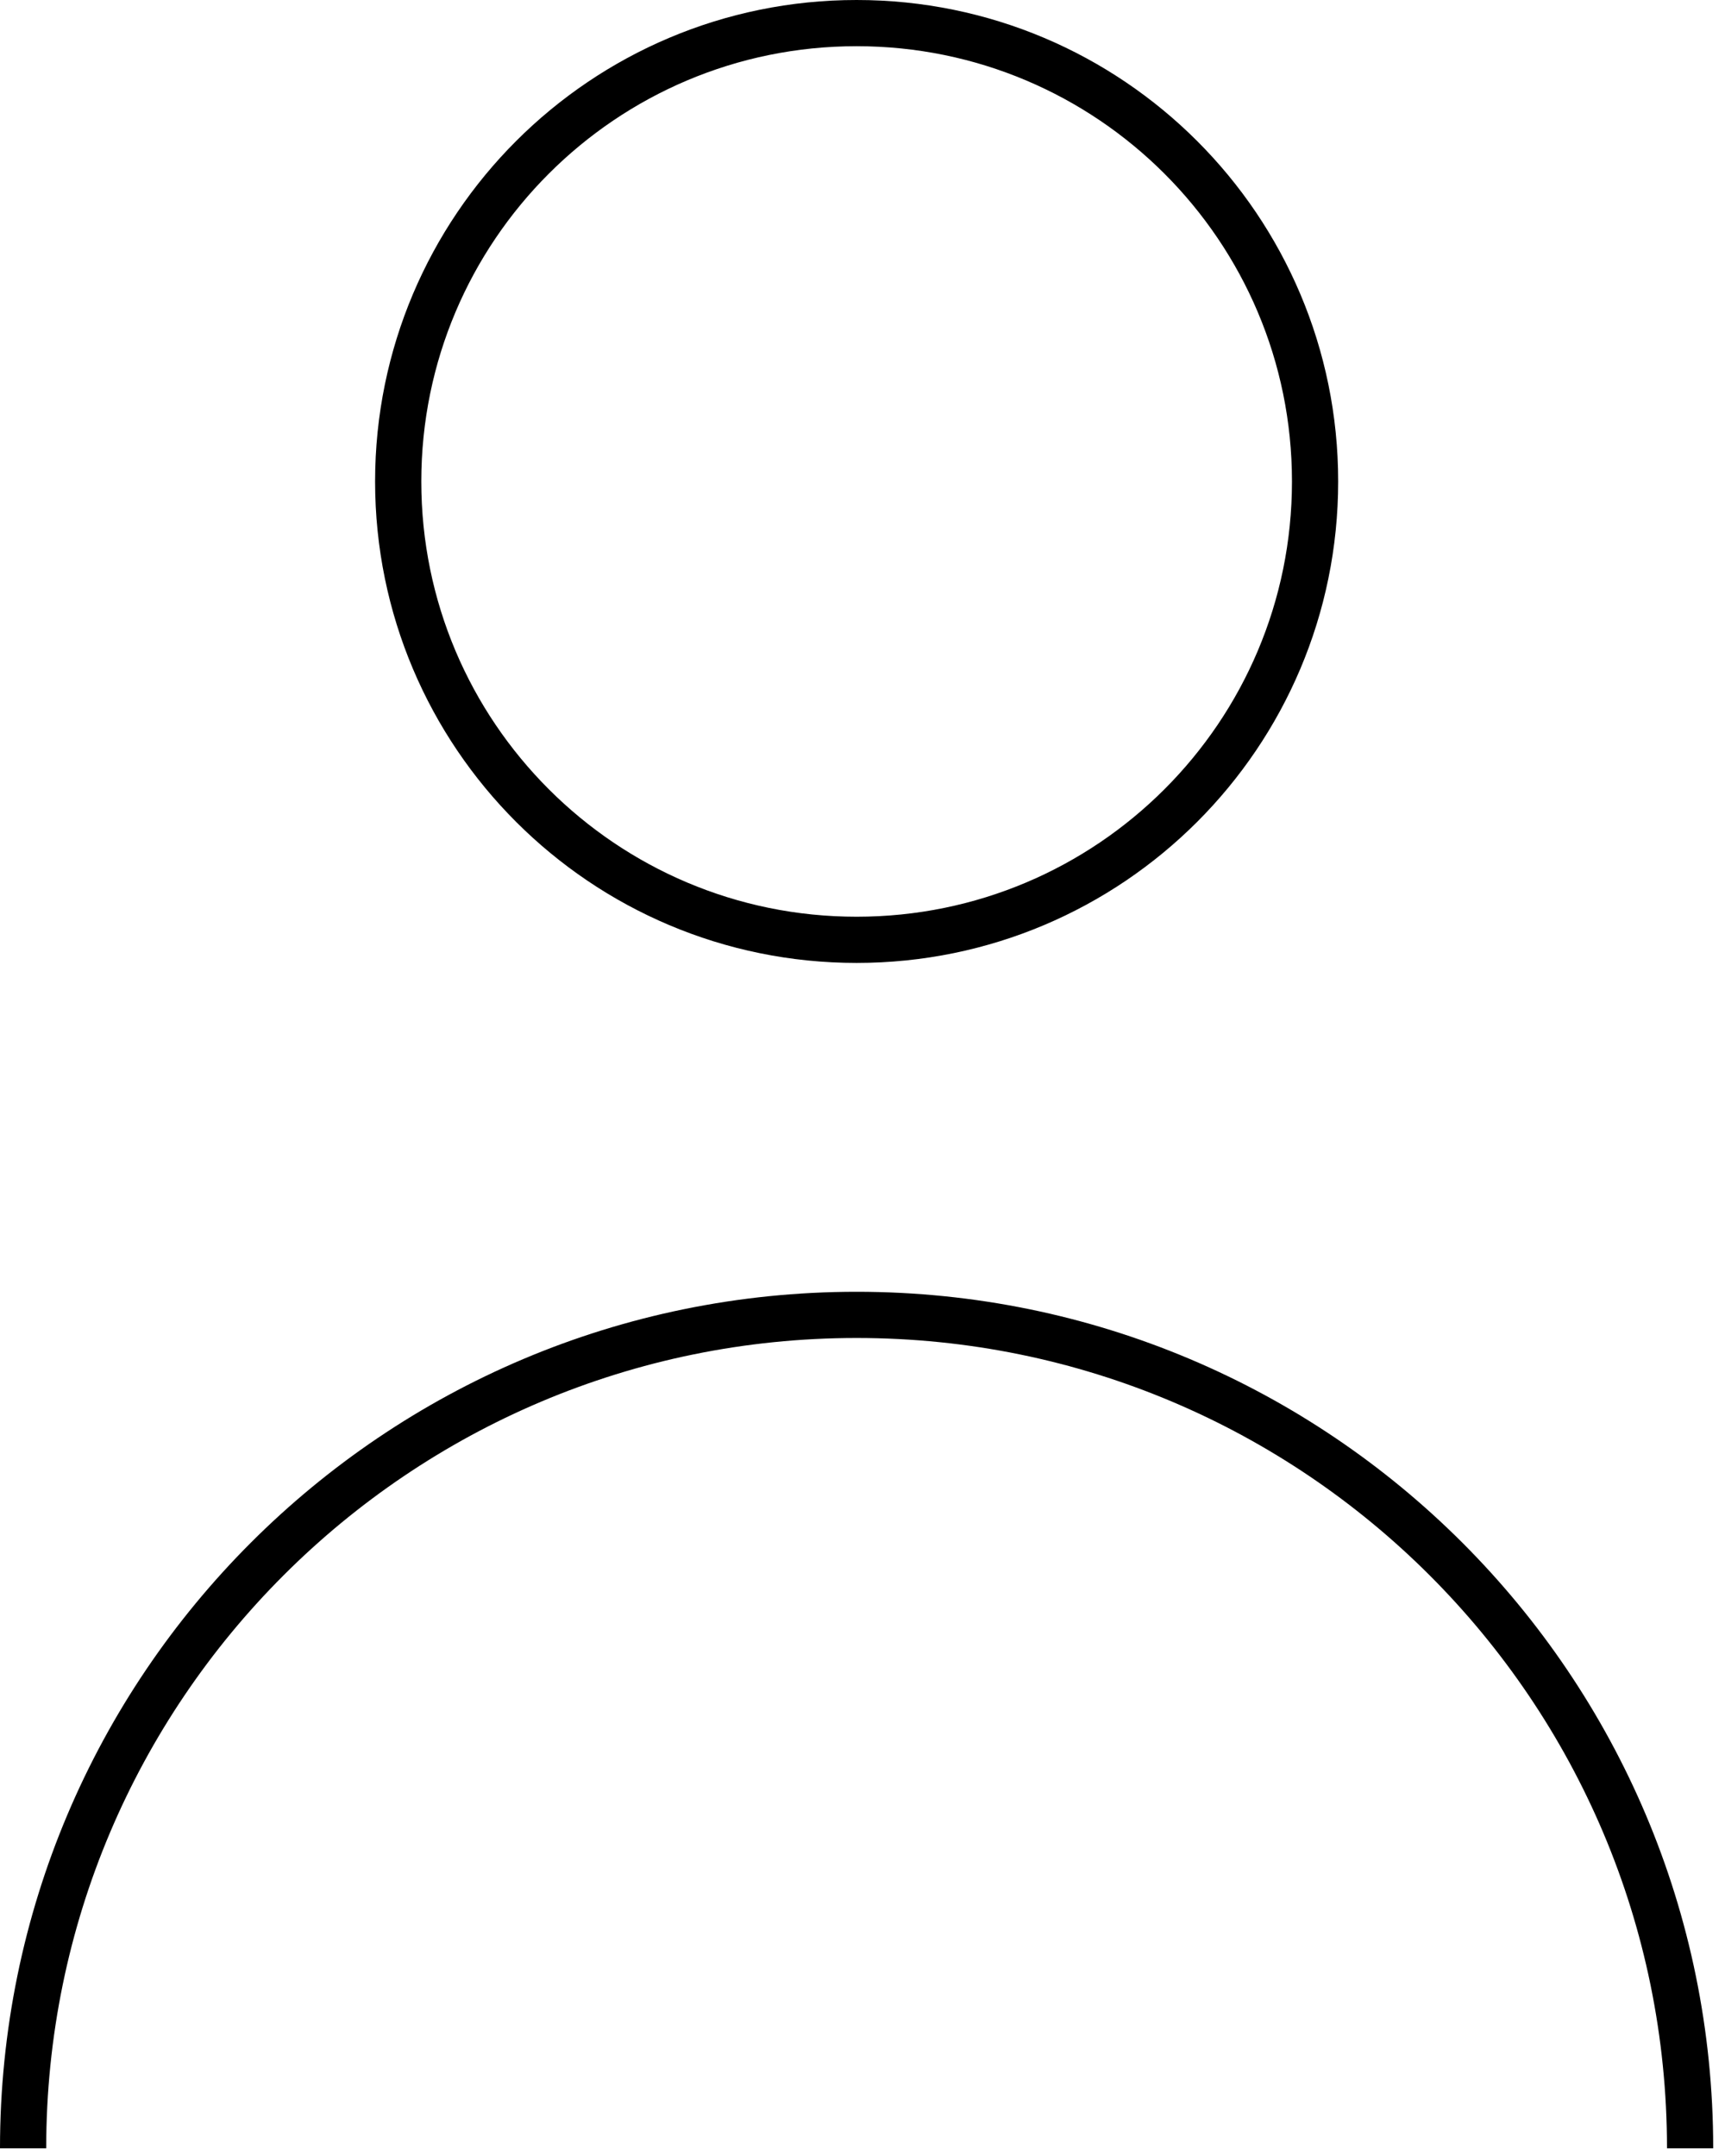 <?xml version="1.0" encoding="UTF-8"?>
<svg width="56px" height="70px" viewBox="0 0 56 70" version="1.1" xmlns="http://www.w3.org/2000/svg" xmlns:xlink="http://www.w3.org/1999/xlink">
    <!-- Generator: Sketch 56.3 (81716) - https://sketch.com -->
    <title>Group 5</title>
    <desc>Created with Sketch.</desc>
    <g id="Pages" stroke="none" stroke-width="1" fill="none" fill-rule="evenodd">
        <g id="View-AZ-Copy" transform="translate(-995, -2543)" stroke="#000000" stroke-width="1.5">
            <g id="Navigation" transform="translate(0, 2488)">
                <g id="Menu-Bar">
                    <g id="Group-5" transform="translate(995, 55)">
                        <path d="M42.692,15.632 C42.692,23.851 36.029,30.514 27.809,30.514 C19.59,30.514 12.927,23.851 12.927,15.632 C12.927,7.413 19.59,0.75 27.809,0.75 C36.029,0.75 42.692,7.413 42.692,15.632 Z" id="Stroke-1"></path>
                        <path d="M0.75,69.75 C0.75,54.806 12.864,42.691 27.809,42.691 C42.753,42.691 54.867,54.806 54.867,69.75" id="Stroke-3"></path>
                    </g>
                </g>
            </g>
        </g>
    </g>
</svg>
